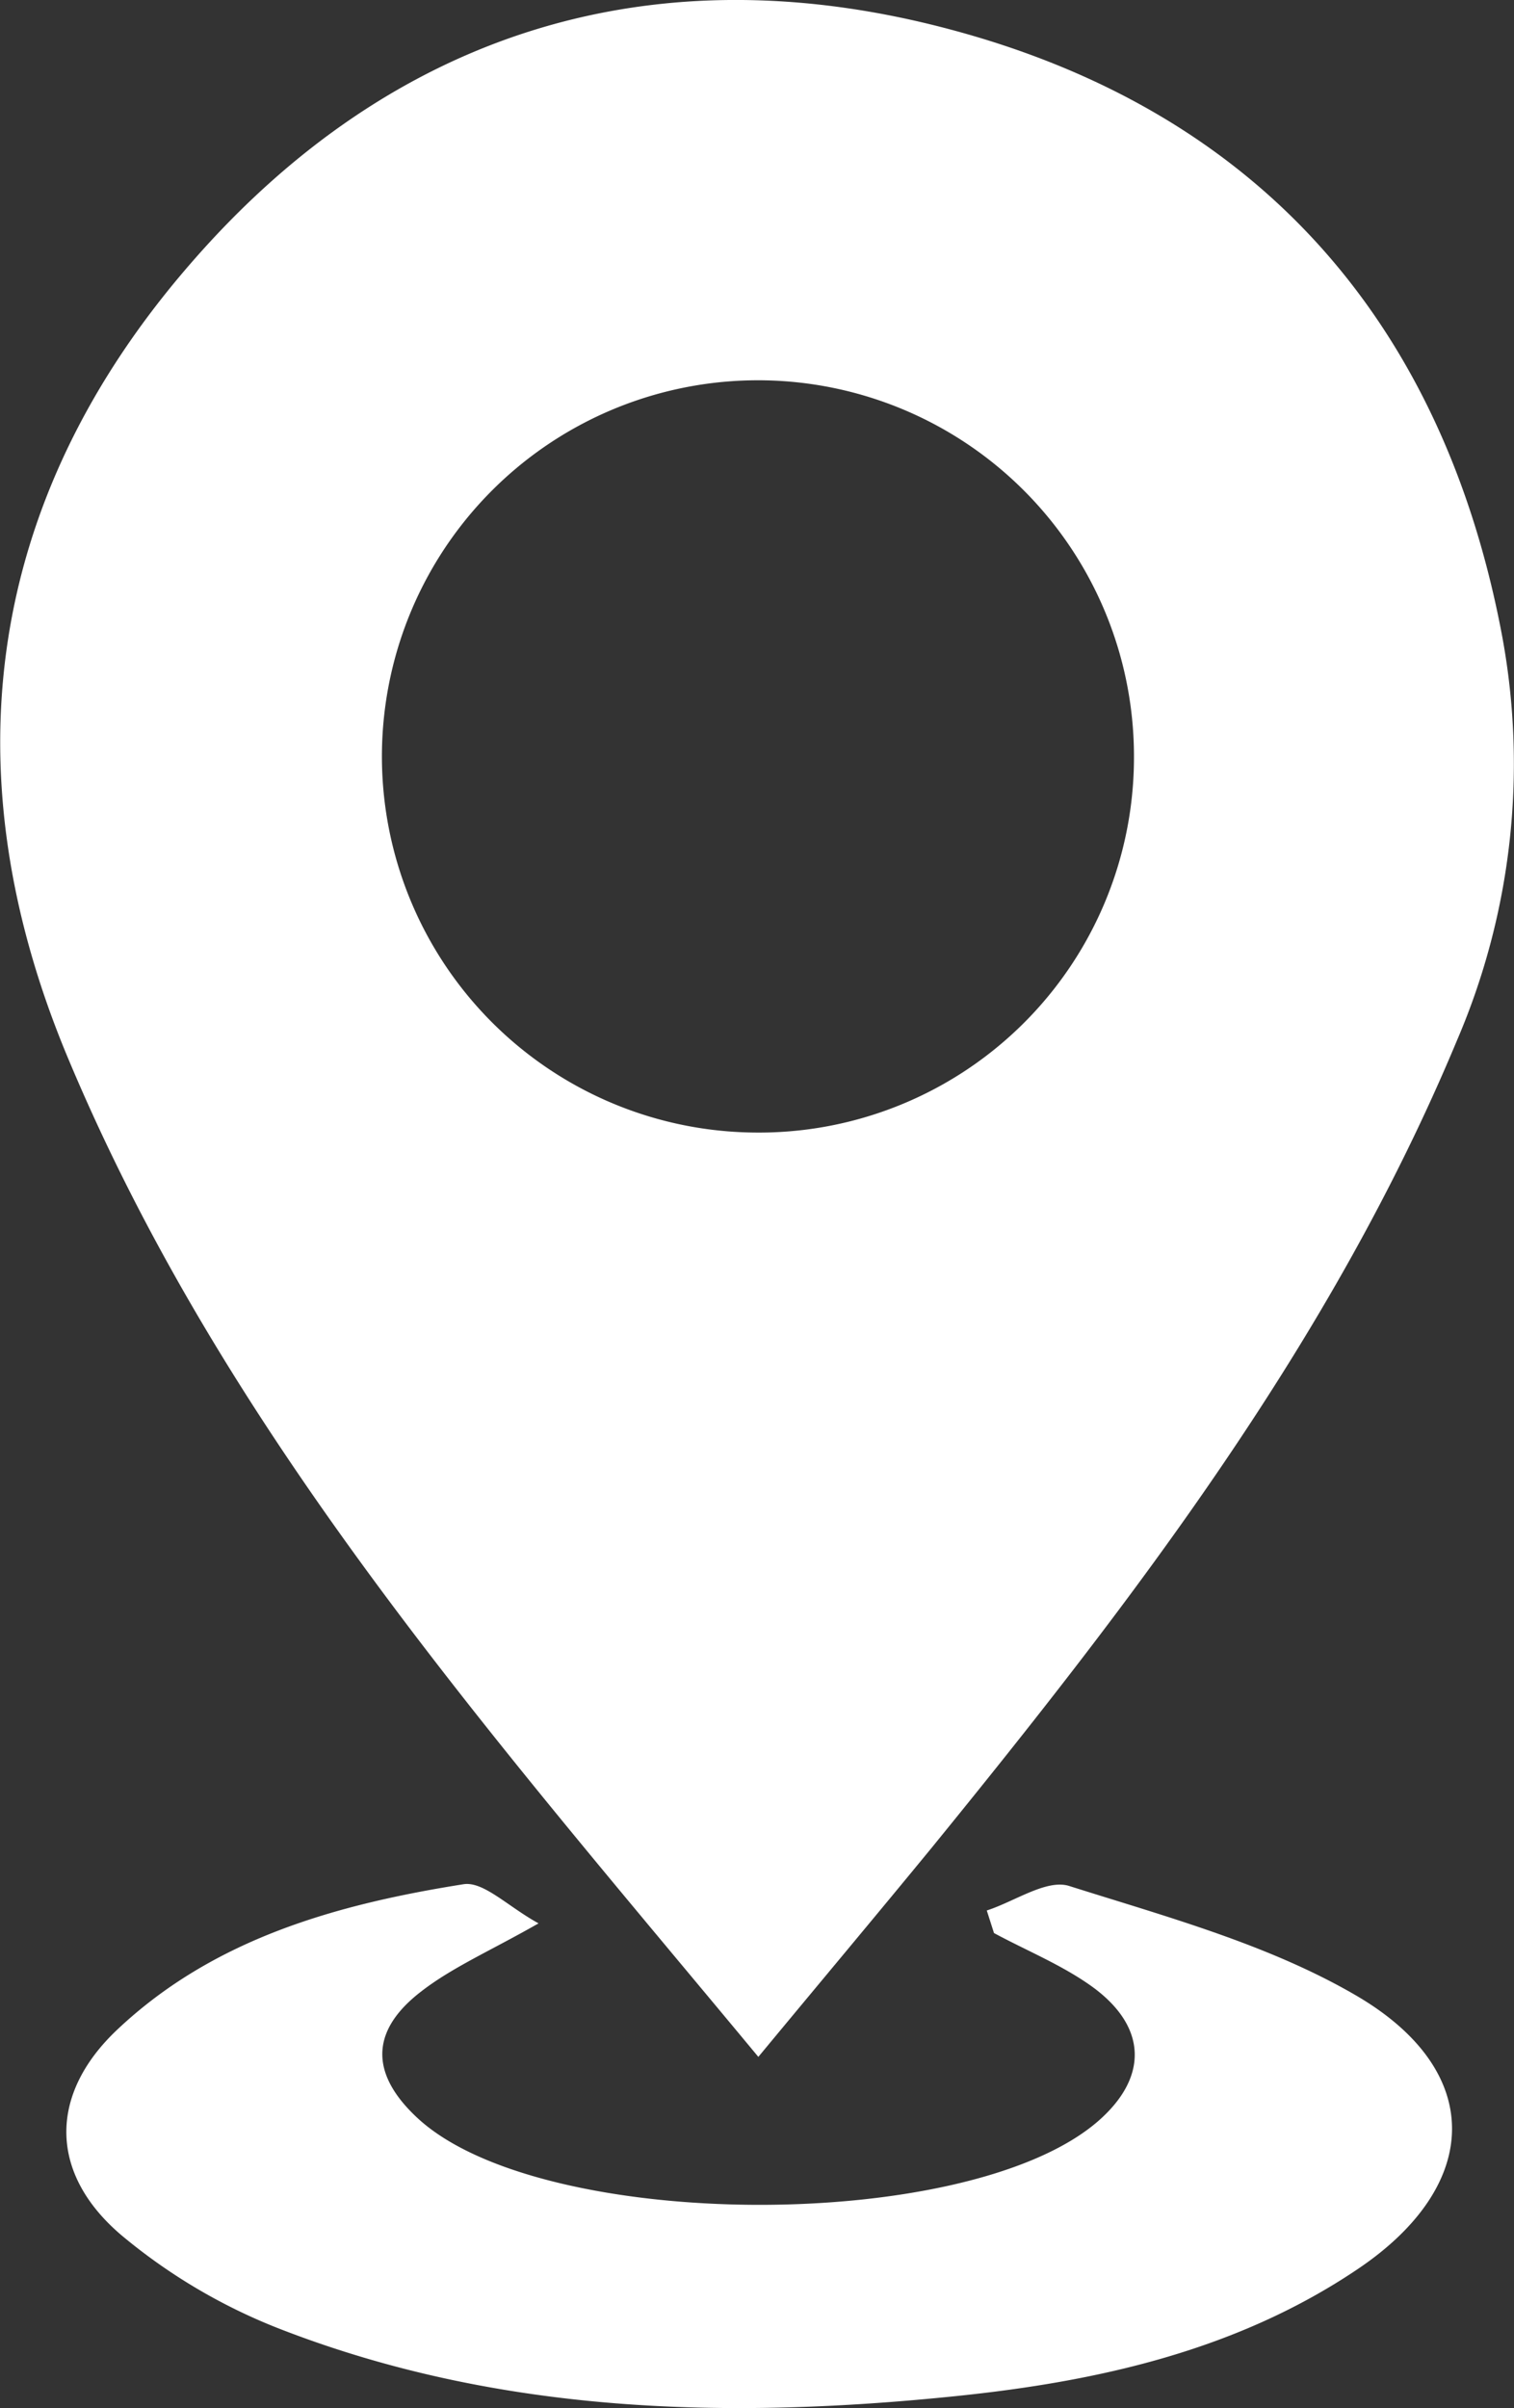 <svg id="Capa_1" data-name="Capa 1" xmlns="http://www.w3.org/2000/svg" viewBox="0 0 147 233.74"><rect x="0" y="0" width="147" height="233.74" fill="#333333" stroke="none"/><defs><style>.cls-1{fill:#fff;}</style></defs><path class="cls-1" d="M124.43,202.1c-25.5-30.73-51.62-60.19-67-96.88-11.67-27.8-8-54.36,11.91-77.23C89,5.36,114.55-2.43,143.44,5.41,173.24,13.48,191,34,196.66,64.25a68,68,0,0,1-4.39,39.17c-12.2,29.26-31.22,54.07-51,78.37C135.82,188.43,130.31,195,124.43,202.1ZM160.9,76.21a36.51,36.51,0,1,0-36.82,36.17A36.41,36.41,0,0,0,160.9,76.21Z" transform="translate(-50.8 -2.45)"/><path class="cls-1" d="M146.61,187.89c2.7-.87,5.81-3.07,8-2.38,9.48,3,19.36,5.68,27.84,10.62,12.57,7.32,12.26,18.44.17,26.57-11.71,7.89-25.19,10.9-38.95,12.32-22.22,2.29-44.33,1.73-65.5-6.44a55.23,55.23,0,0,1-15.52-9.12c-7.12-6-7.14-13.71-.47-20,9.37-8.85,21.33-12.17,33.63-14.12,1.94-.3,4.32,2.18,7.28,3.8-4.74,2.7-8.41,4.28-11.46,6.66-5,3.88-4.83,8.09-.19,12.33,12.09,11,53.42,11.15,66,.19,4.77-4.17,4.79-9-.4-12.89-2.95-2.18-6.47-3.59-9.73-5.35Z" transform="translate(-50.8 -2.45)"/></svg>